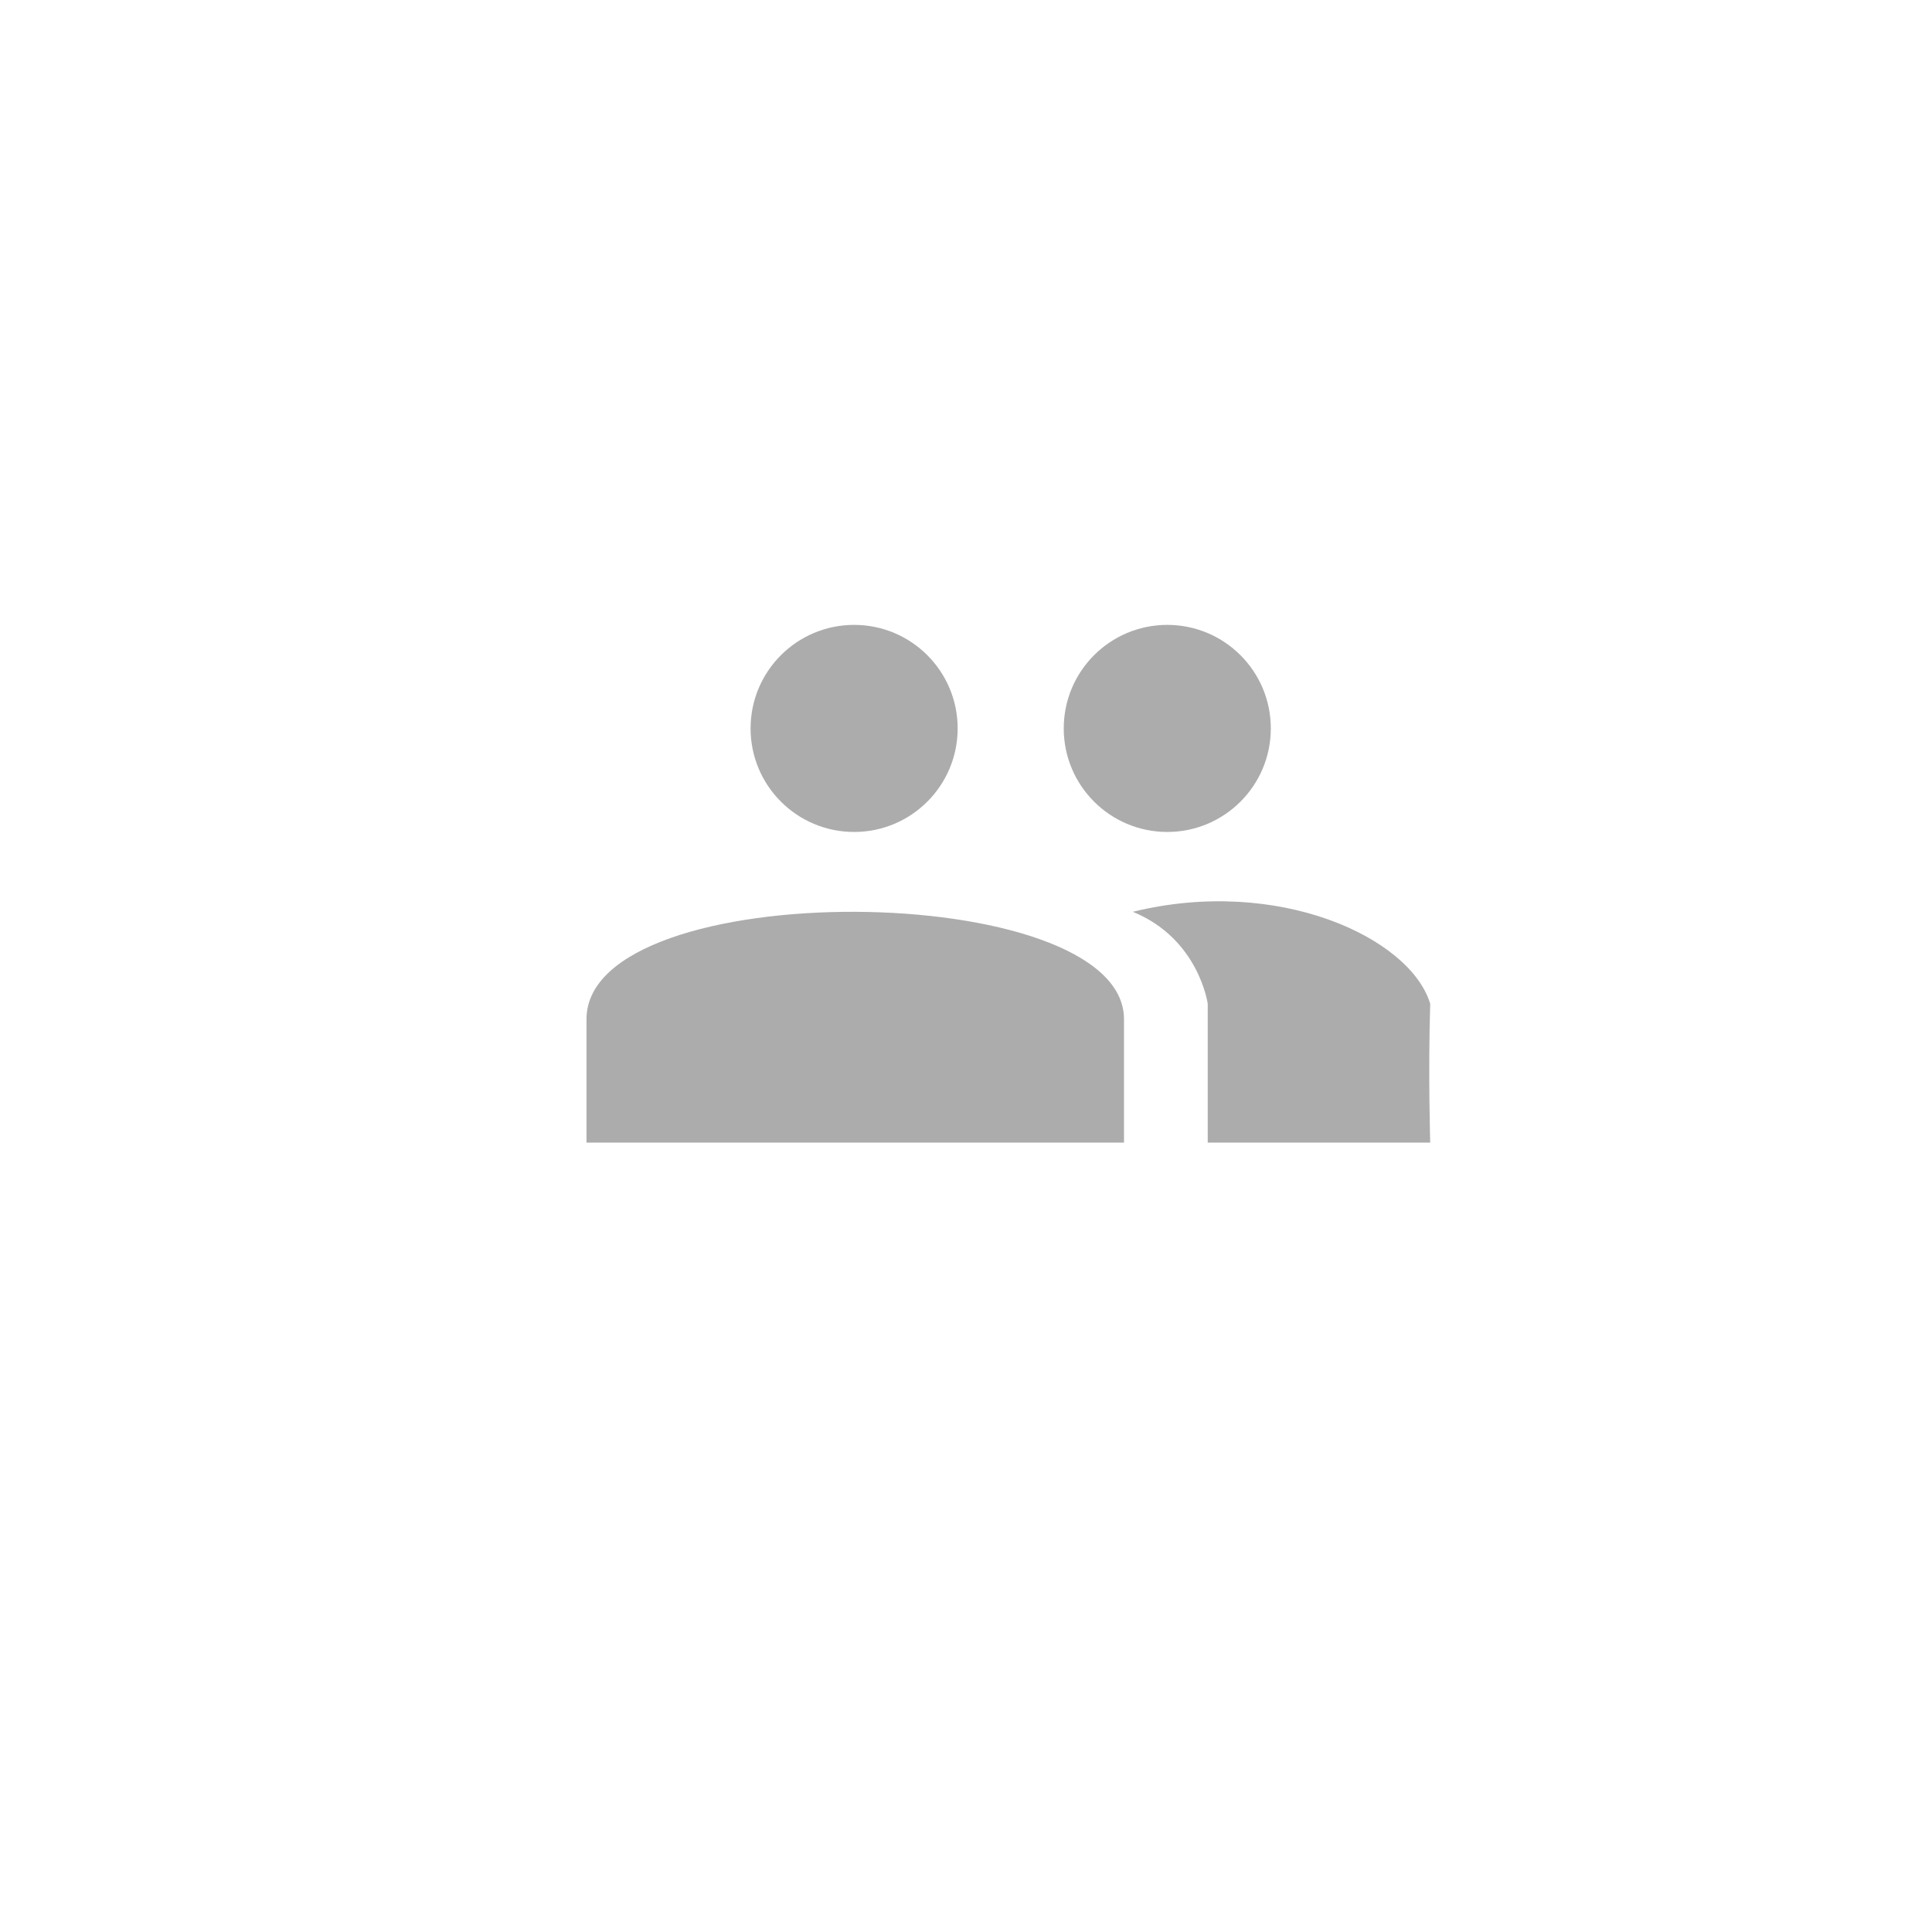 <?xml version="1.0" encoding="utf-8"?>
<!-- Generator: Adobe Illustrator 16.0.0, SVG Export Plug-In . SVG Version: 6.00 Build 0)  -->
<!DOCTYPE svg PUBLIC "-//W3C//DTD SVG 1.1//EN" "http://www.w3.org/Graphics/SVG/1.1/DTD/svg11.dtd">
<svg version="1.1" id="Layer_1" xmlns="http://www.w3.org/2000/svg" xmlns:xlink="http://www.w3.org/1999/xlink" x="0px" y="0px"
	 width="100px" height="100px" viewBox="0 0 100 100" enable-background="new 0 0 100 100" xml:space="preserve">
<circle fill="#ACACAC" cx="44.209" cy="37.703" r="5.359"/>
<circle fill="#ACACAC" cx="60.418" cy="37.703" r="5.359"/>
<path fill="#ACACAC" d="M58.178,52.754c0-7.297-27.821-7.526-27.821,0v6.387h27.821V52.754z"/>
<path fill="#ACACAC" d="M62.512,59.141v-7.185c0,0-0.457-3.365-3.877-4.761c7.525-1.852,14.365,1.34,15.393,4.761
	c-0.112,3.535,0,7.185,0,7.185H62.512z"/>
</svg>
